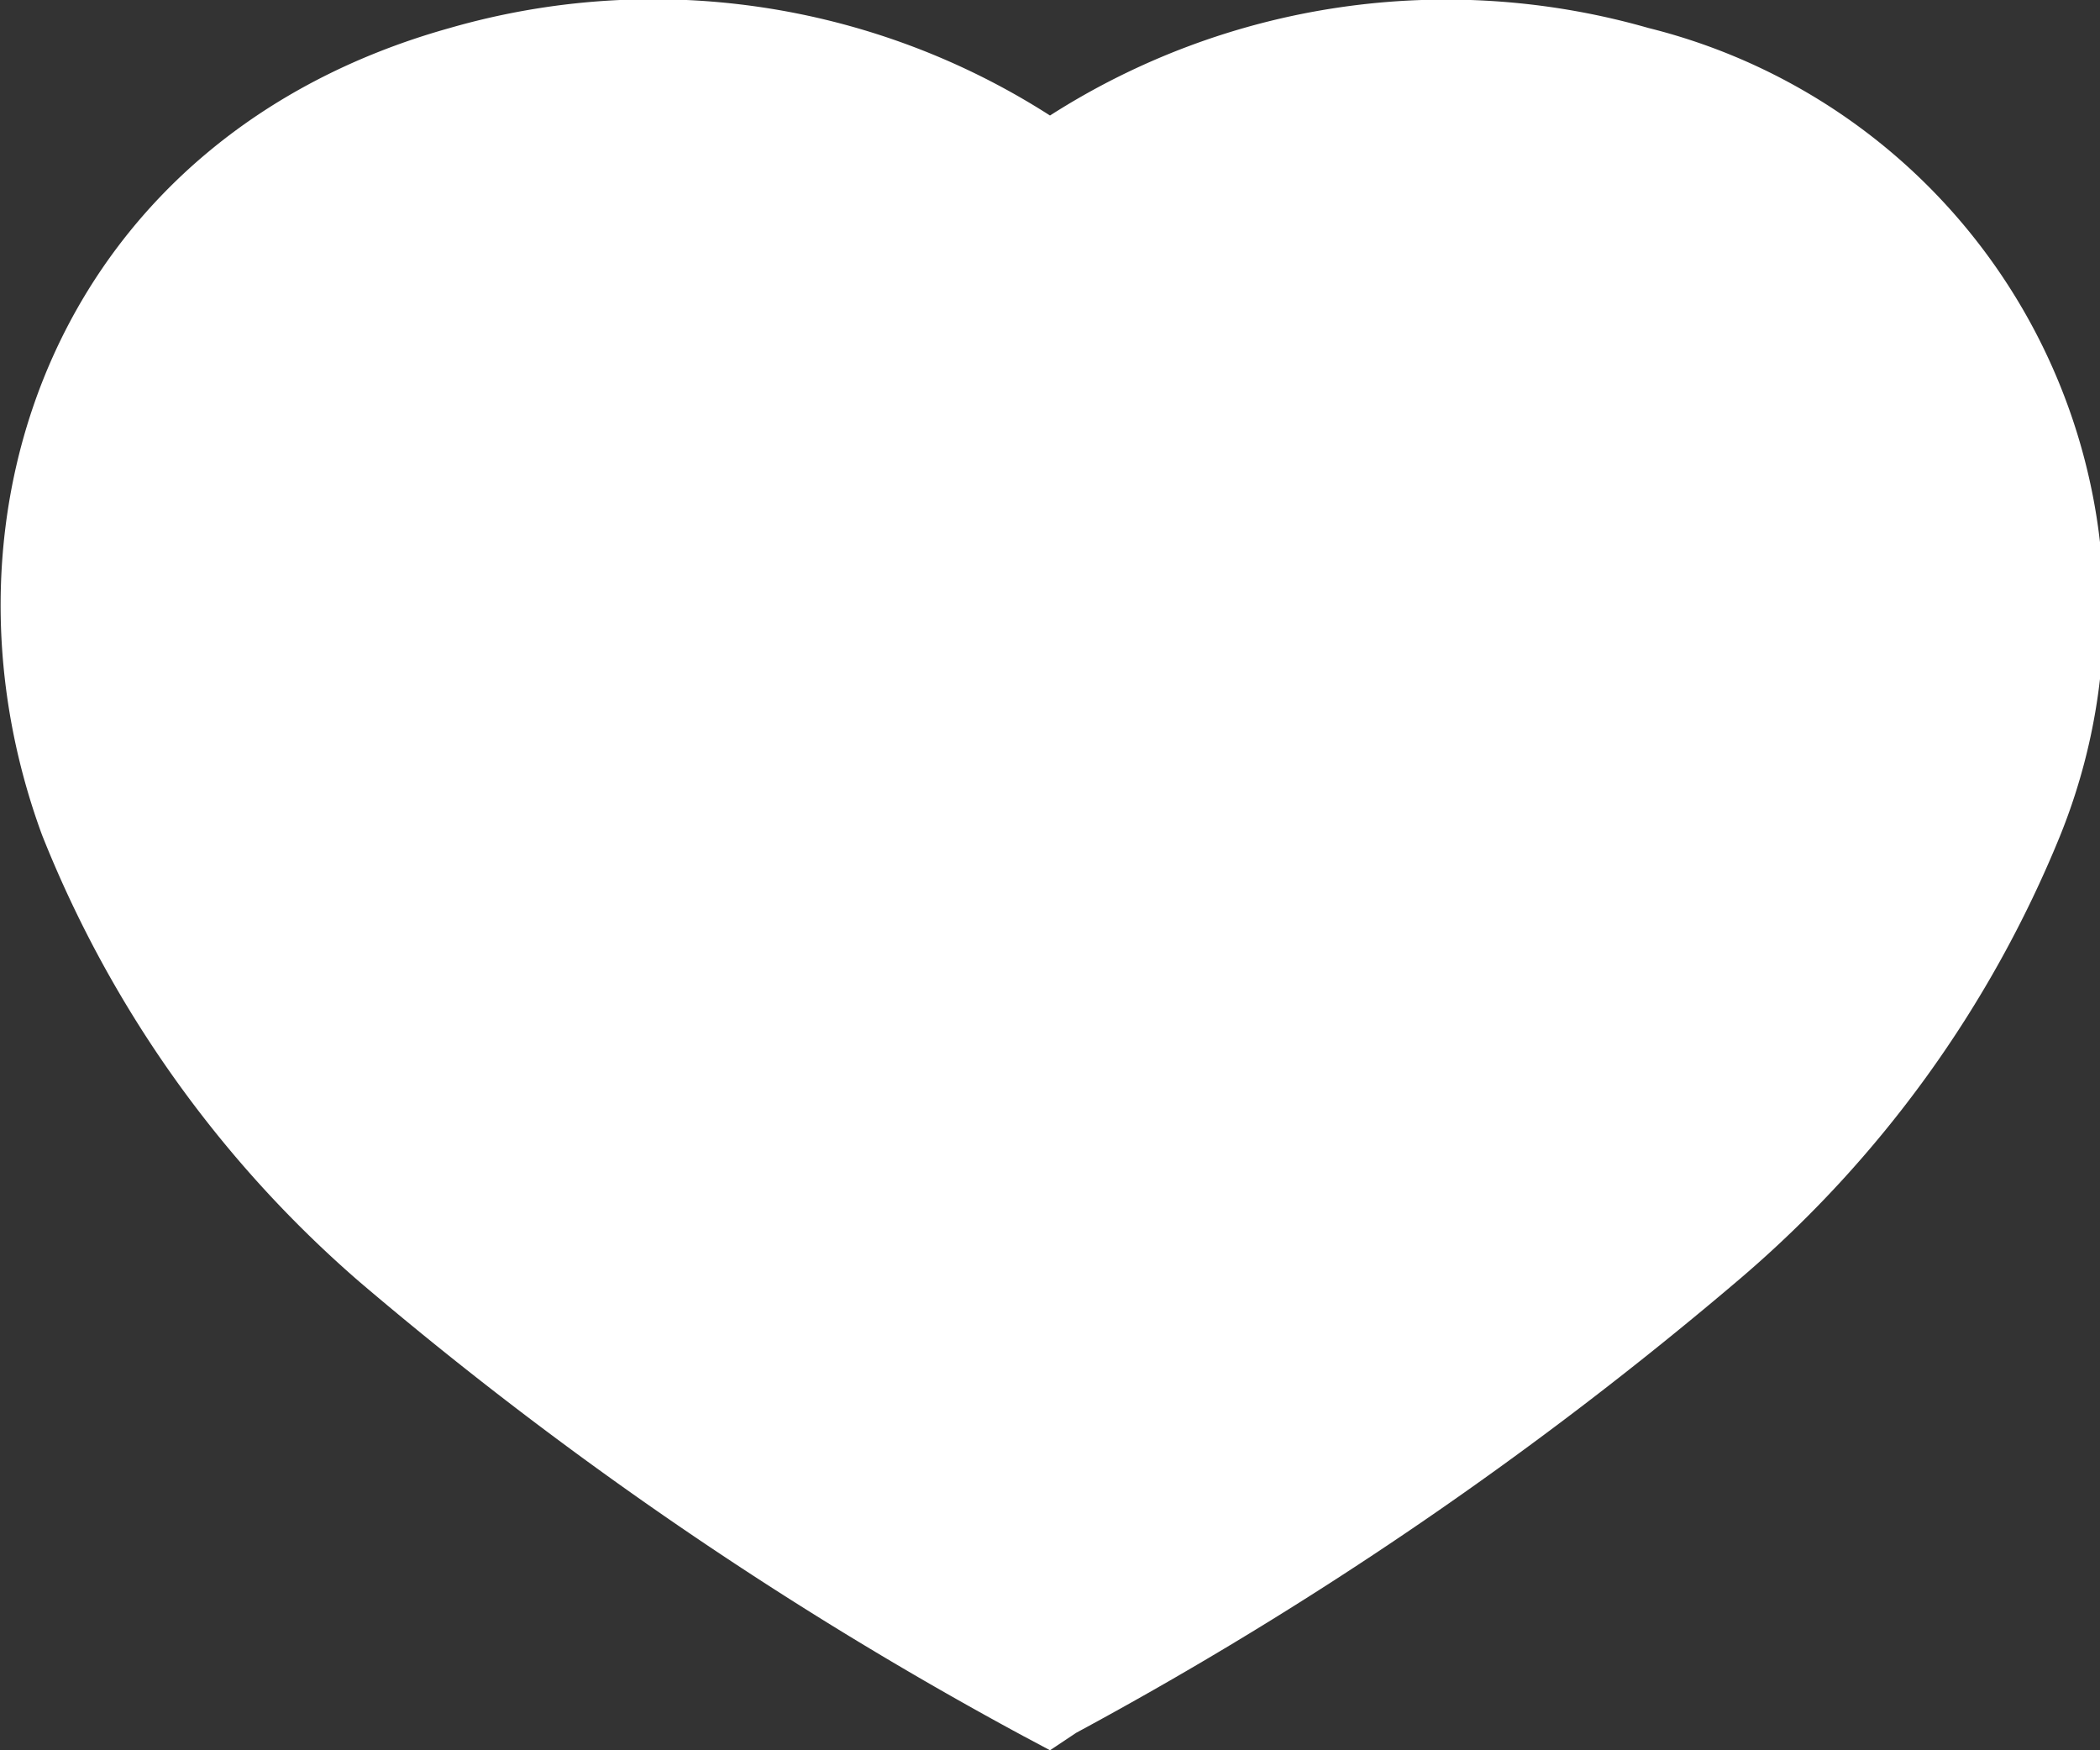 <svg width="12" height="10" fill="none" xmlns="http://www.w3.org/2000/svg"><rect width="100%" height="100%" fill="#333333" stroke="none"/><path fill-rule="evenodd" clip-rule="evenodd" d="M5.85 9.92a21.87 21.87 0 01-3.8-2.6A6.6 6.6 0 01.24 4.77C-.44 2.92.35.78 2.57.16A4.2 4.2 0 016 .66a4.2 4.2 0 013.42-.5 3.43 3.43 0 012.35 4.62A6.6 6.6 0 019.95 7.3a21.87 21.87 0 01-3.8 2.6L6 10l-.15-.08z" fill="#fff"/><path fill-rule="evenodd" clip-rule="evenodd" d="M8.36 2.25A1.6 1.6 0 019.57 3.6l-1.2-1.35z" fill="#fff"/></svg>